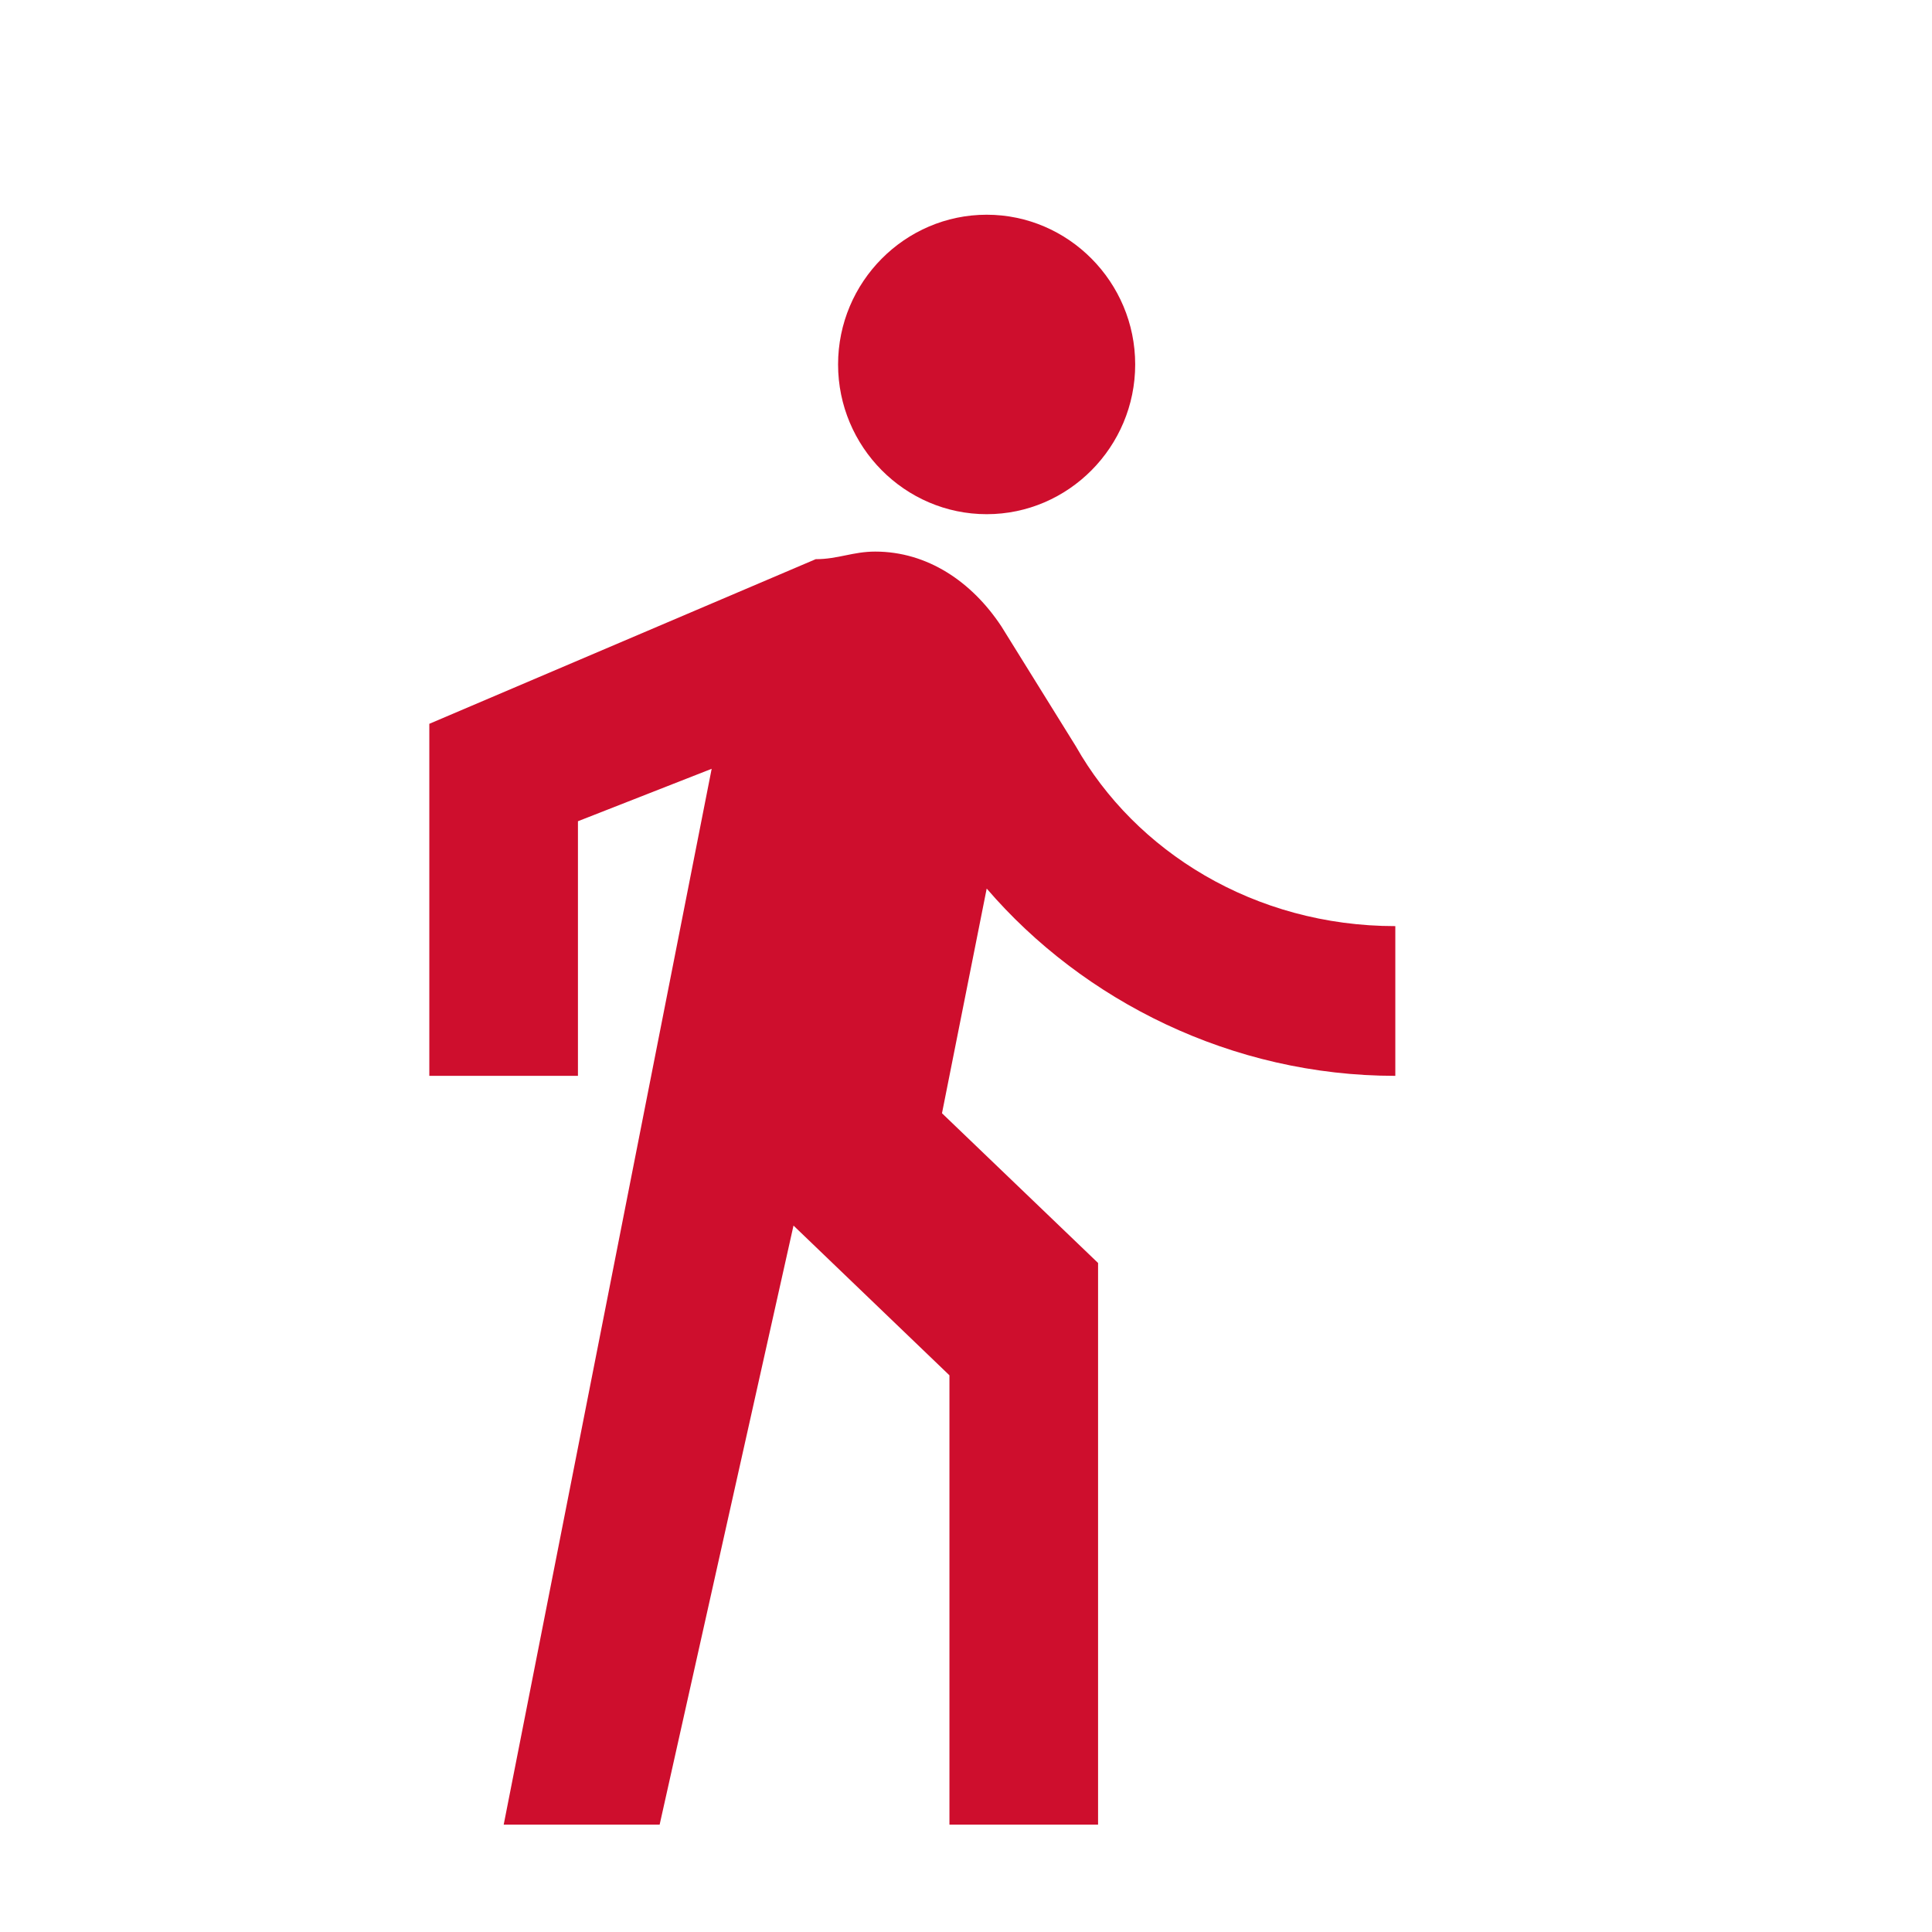 <svg width="14" height="14" viewBox="0 0 14 14" fill="none" xmlns="http://www.w3.org/2000/svg">
<g clip-path="url(#clip0_132_481)">
<path d="M7.15 3.726C7.742 3.726 8.226 3.238 8.226 2.641C8.226 2.044 7.742 1.556 7.15 1.556C6.557 1.556 6.073 2.044 6.073 2.641C6.073 3.238 6.557 3.726 7.15 3.726ZM5.157 5.571L3.65 13.222H4.78L5.75 8.881L6.88 9.966V13.222H7.957V9.152L6.826 8.067L7.15 6.439C7.85 7.253 8.926 7.796 10.111 7.796V6.711C9.088 6.711 8.226 6.168 7.796 5.408L7.257 4.54C7.042 4.214 6.719 3.997 6.342 3.997C6.18 3.997 6.073 4.052 5.911 4.052L3.111 5.245V7.796H4.188V5.951L5.157 5.571Z" fill="#CE0E2D"/>
</g>
<defs>
<clipPath id="clip0_132_481">
<rect width="14" height="14" fill="white"/>
</clipPath>
</defs>
</svg>
